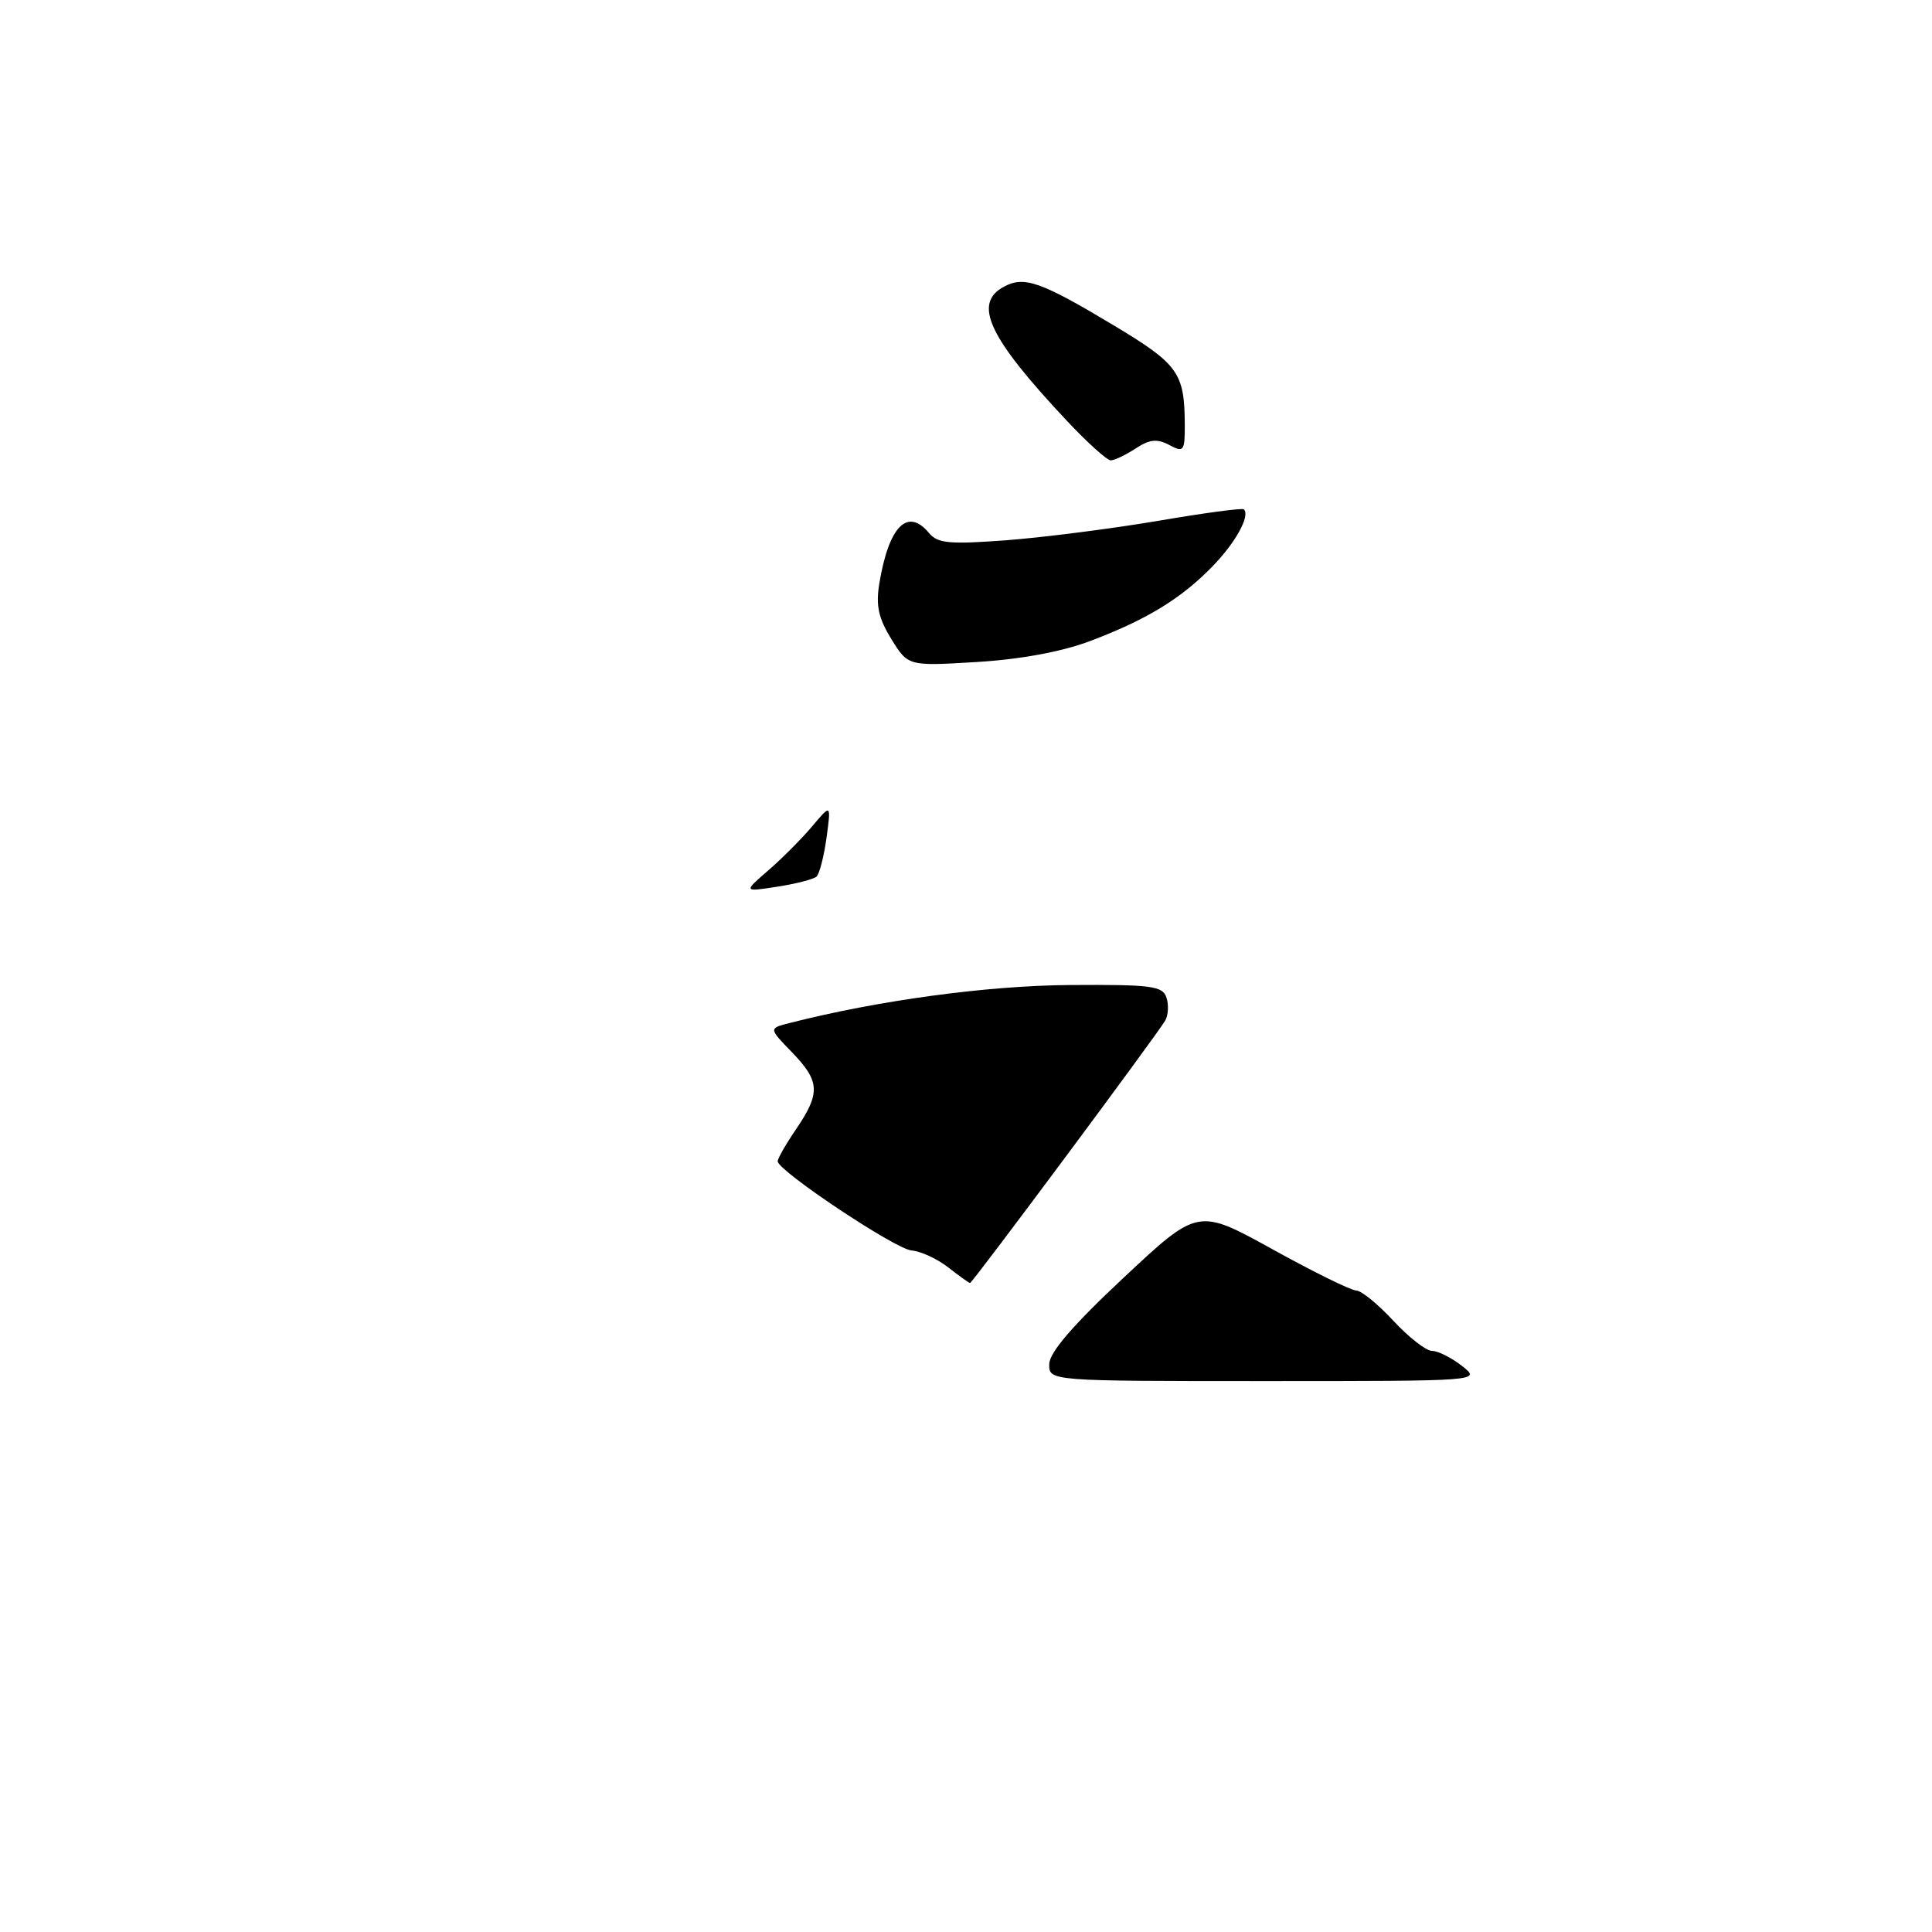 <?xml version="1.0" encoding="UTF-8" standalone="no"?>
<!DOCTYPE svg PUBLIC "-//W3C//DTD SVG 1.1//EN" "http://www.w3.org/Graphics/SVG/1.1/DTD/svg11.dtd" >
<svg xmlns="http://www.w3.org/2000/svg" xmlns:xlink="http://www.w3.org/1999/xlink" version="1.1" viewBox="0 0 256 256">
 <g >
 <path fill="currentColor"
d=" M 144.34 84.98 C 151.86 82.16 156.49 79.34 160.65 75.06 C 163.73 71.89 165.68 68.35 164.82 67.49 C 164.63 67.29 159.49 67.98 153.42 69.02 C 147.34 70.05 138.34 71.20 133.41 71.58 C 125.81 72.15 124.25 72.01 123.10 70.63 C 120.26 67.20 117.77 69.73 116.52 77.29 C 116.03 80.23 116.40 81.91 118.11 84.68 C 120.33 88.27 120.33 88.27 129.42 87.72 C 135.13 87.38 140.67 86.36 144.34 84.98 Z  M 150.47 59.43 C 152.33 58.21 153.33 58.11 154.93 58.96 C 156.85 59.99 157.00 59.80 156.99 56.29 C 156.96 49.40 156.15 48.27 147.64 43.15 C 137.92 37.32 135.72 36.54 133.04 37.98 C 128.87 40.21 130.97 44.69 141.36 55.75 C 144.07 58.64 146.69 61.00 147.18 61.00 C 147.67 61.00 149.15 60.29 150.47 59.43 Z  M 139.03 180.75 C 139.05 179.21 142.16 175.59 148.90 169.29 C 158.74 160.08 158.74 160.08 168.62 165.54 C 174.05 168.54 179.04 171.00 179.71 171.00 C 180.37 171.00 182.58 172.80 184.62 175.00 C 186.66 177.20 188.97 179.00 189.75 179.00 C 190.54 179.00 192.33 179.90 193.73 181.00 C 196.27 183.00 196.27 183.00 167.63 183.00 C 139.00 183.00 139.00 183.00 139.03 180.75 Z  M 125.65 167.94 C 124.21 166.81 122.02 165.80 120.77 165.69 C 118.63 165.51 103.16 155.20 103.05 153.89 C 103.02 153.55 104.12 151.62 105.50 149.60 C 108.74 144.82 108.65 143.27 104.93 139.42 C 101.85 136.25 101.85 136.25 104.68 135.54 C 116.53 132.53 130.84 130.60 141.75 130.52 C 152.64 130.45 154.07 130.64 154.57 132.21 C 154.88 133.18 154.80 134.55 154.39 135.24 C 153.26 137.18 128.85 170.00 128.54 170.00 C 128.39 170.00 127.09 169.07 125.65 167.94 Z  M 101.79 115.34 C 103.60 113.78 106.22 111.15 107.61 109.50 C 110.13 106.50 110.13 106.50 109.52 111.00 C 109.18 113.47 108.58 115.79 108.20 116.15 C 107.81 116.50 105.47 117.11 103.00 117.49 C 98.50 118.19 98.50 118.19 101.79 115.34 Z "/>
</g>
</svg>